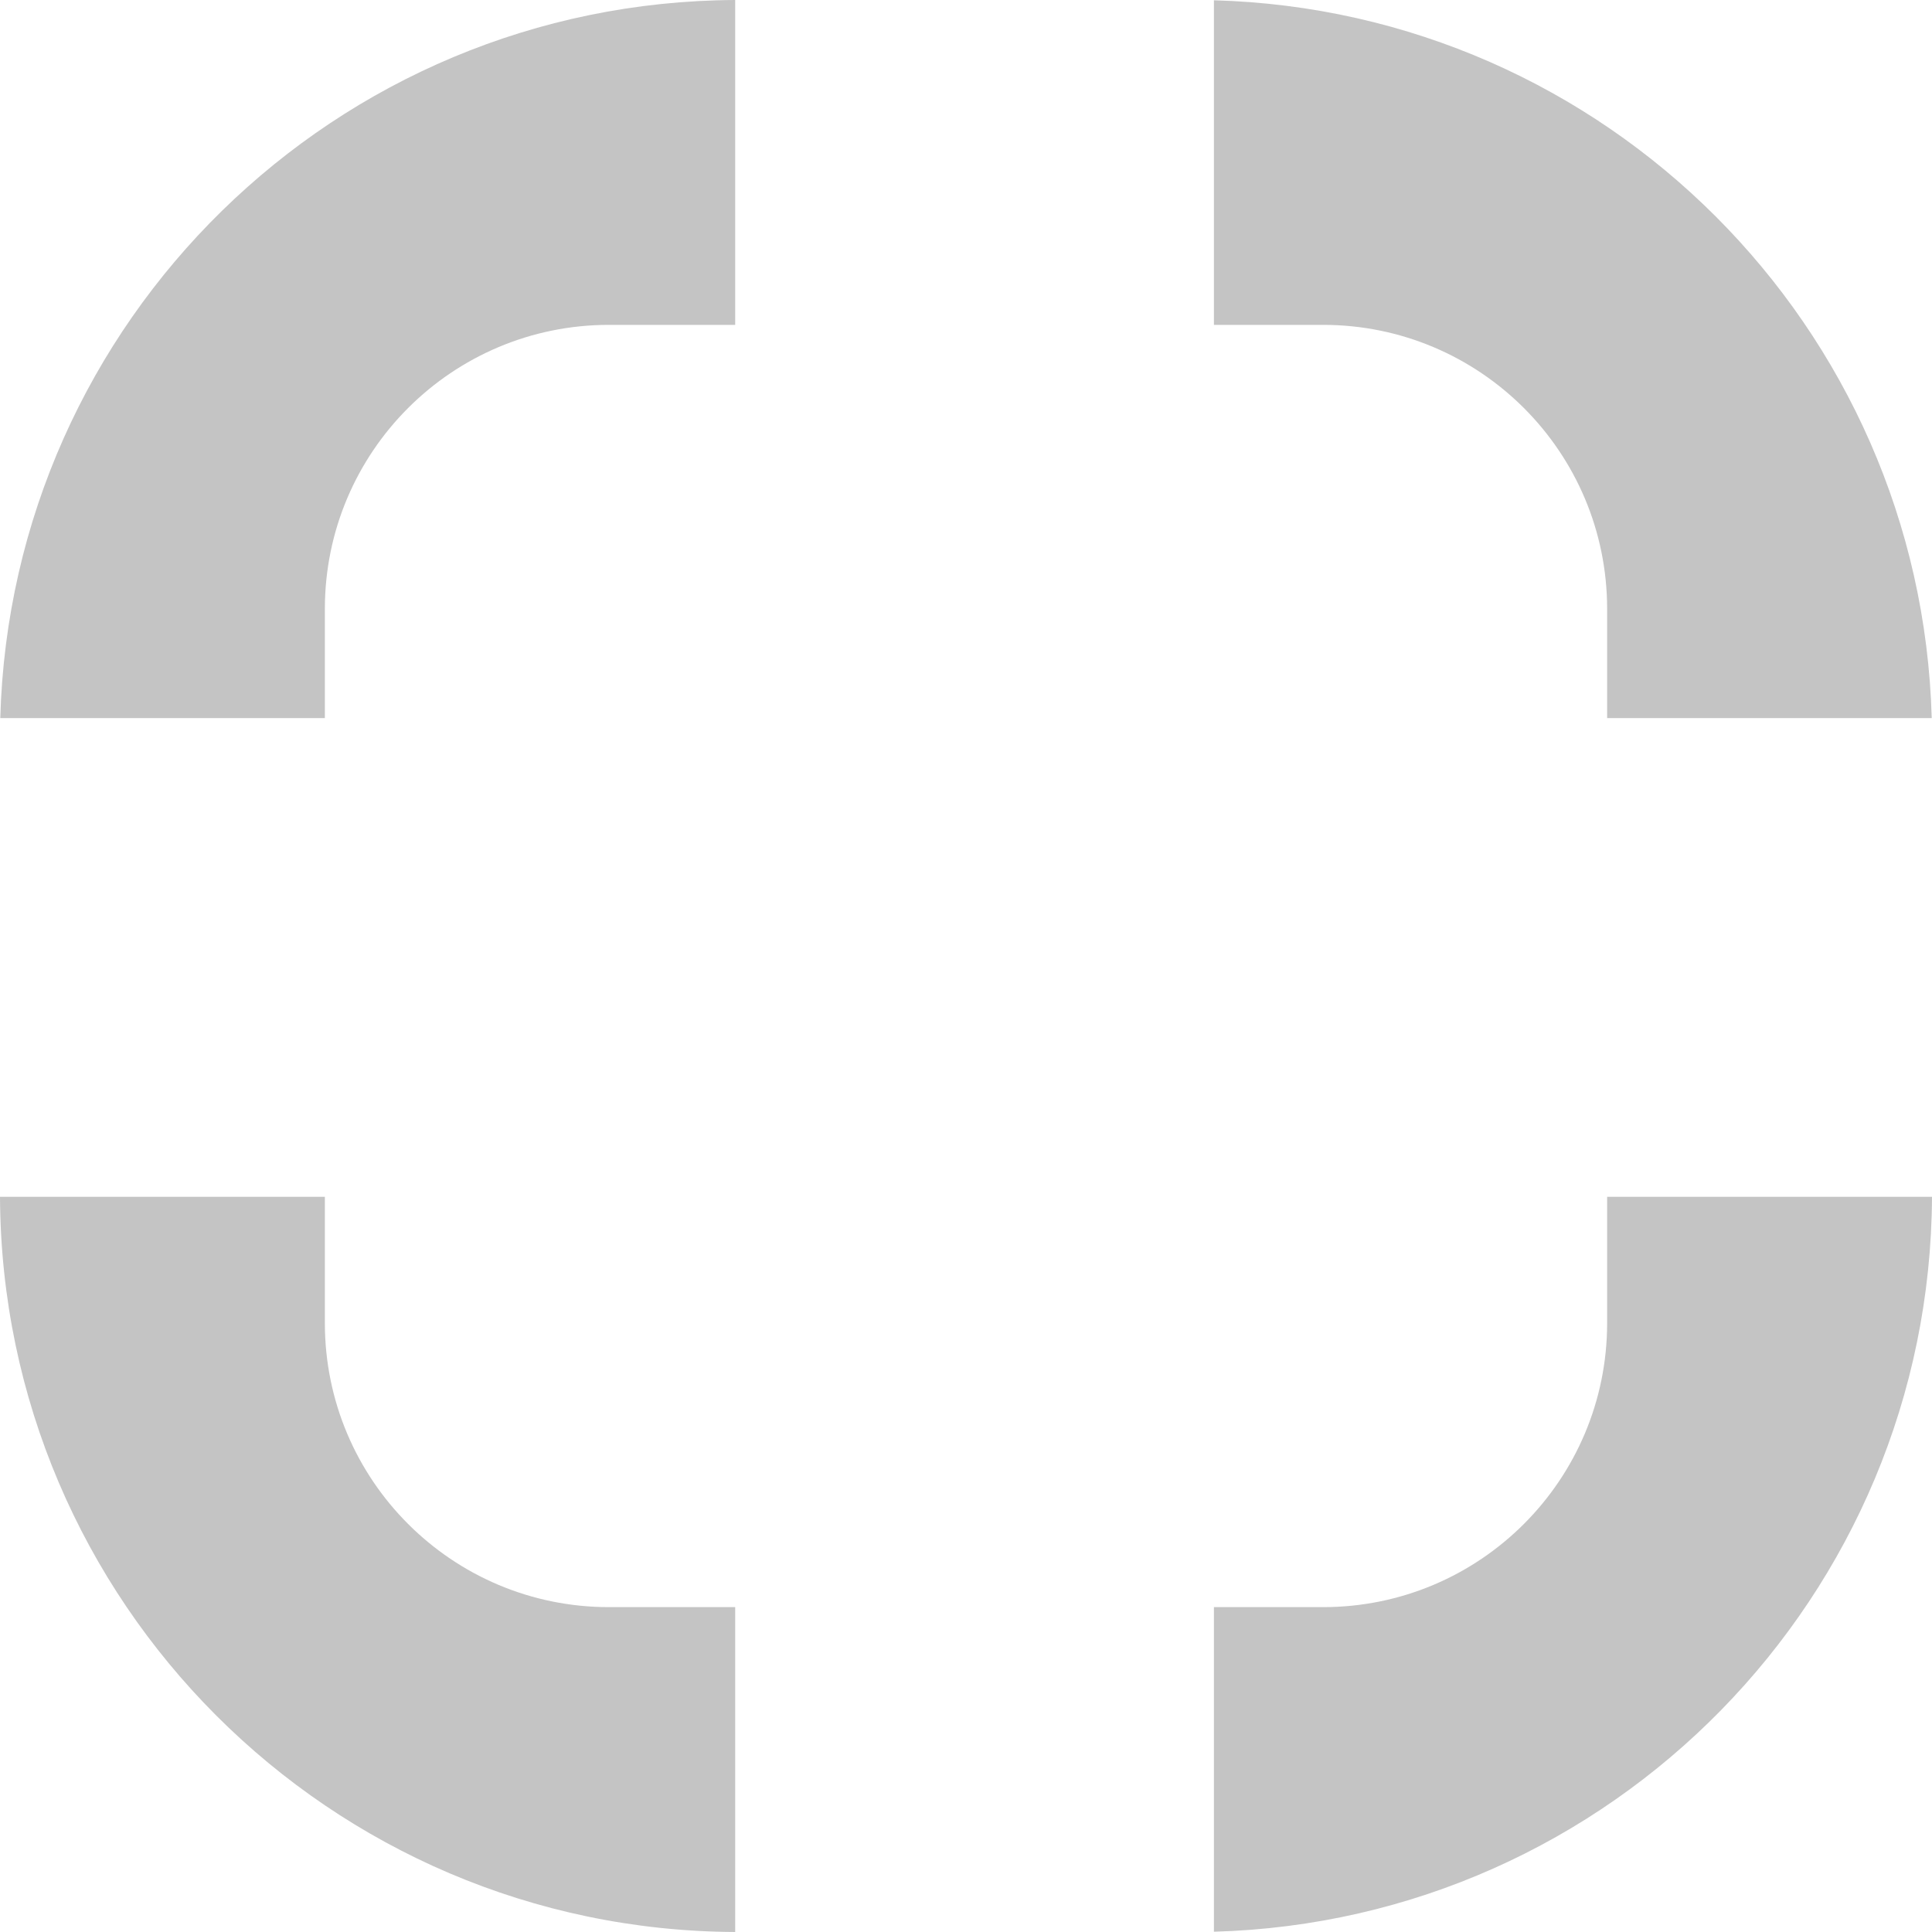<svg width="34" height="34" viewBox="0 0 34 34" fill="none" xmlns="http://www.w3.org/2000/svg">
<path fill-rule="evenodd" clip-rule="evenodd" d="M12.938 0C5.908 0.033 0.197 5.646 0.005 12.637H5.717V10.717C5.717 7.955 7.955 5.717 10.717 5.717H12.938V0ZM21.363 5.717V0.005C28.254 0.194 33.806 5.746 33.995 12.637H28.283V10.717C28.283 7.955 26.045 5.717 23.283 5.717H21.363ZM21.363 28.283H23.283C26.045 28.283 28.283 26.045 28.283 23.283V21.062H34C33.967 28.092 28.354 33.803 21.363 33.995V28.283ZM5.717 21.062V23.283C5.717 26.045 7.955 28.283 10.717 28.283H12.938V34C5.807 33.967 0.033 28.192 0 21.062H5.717Z" fill="#C4C4C4"/>
</svg>
